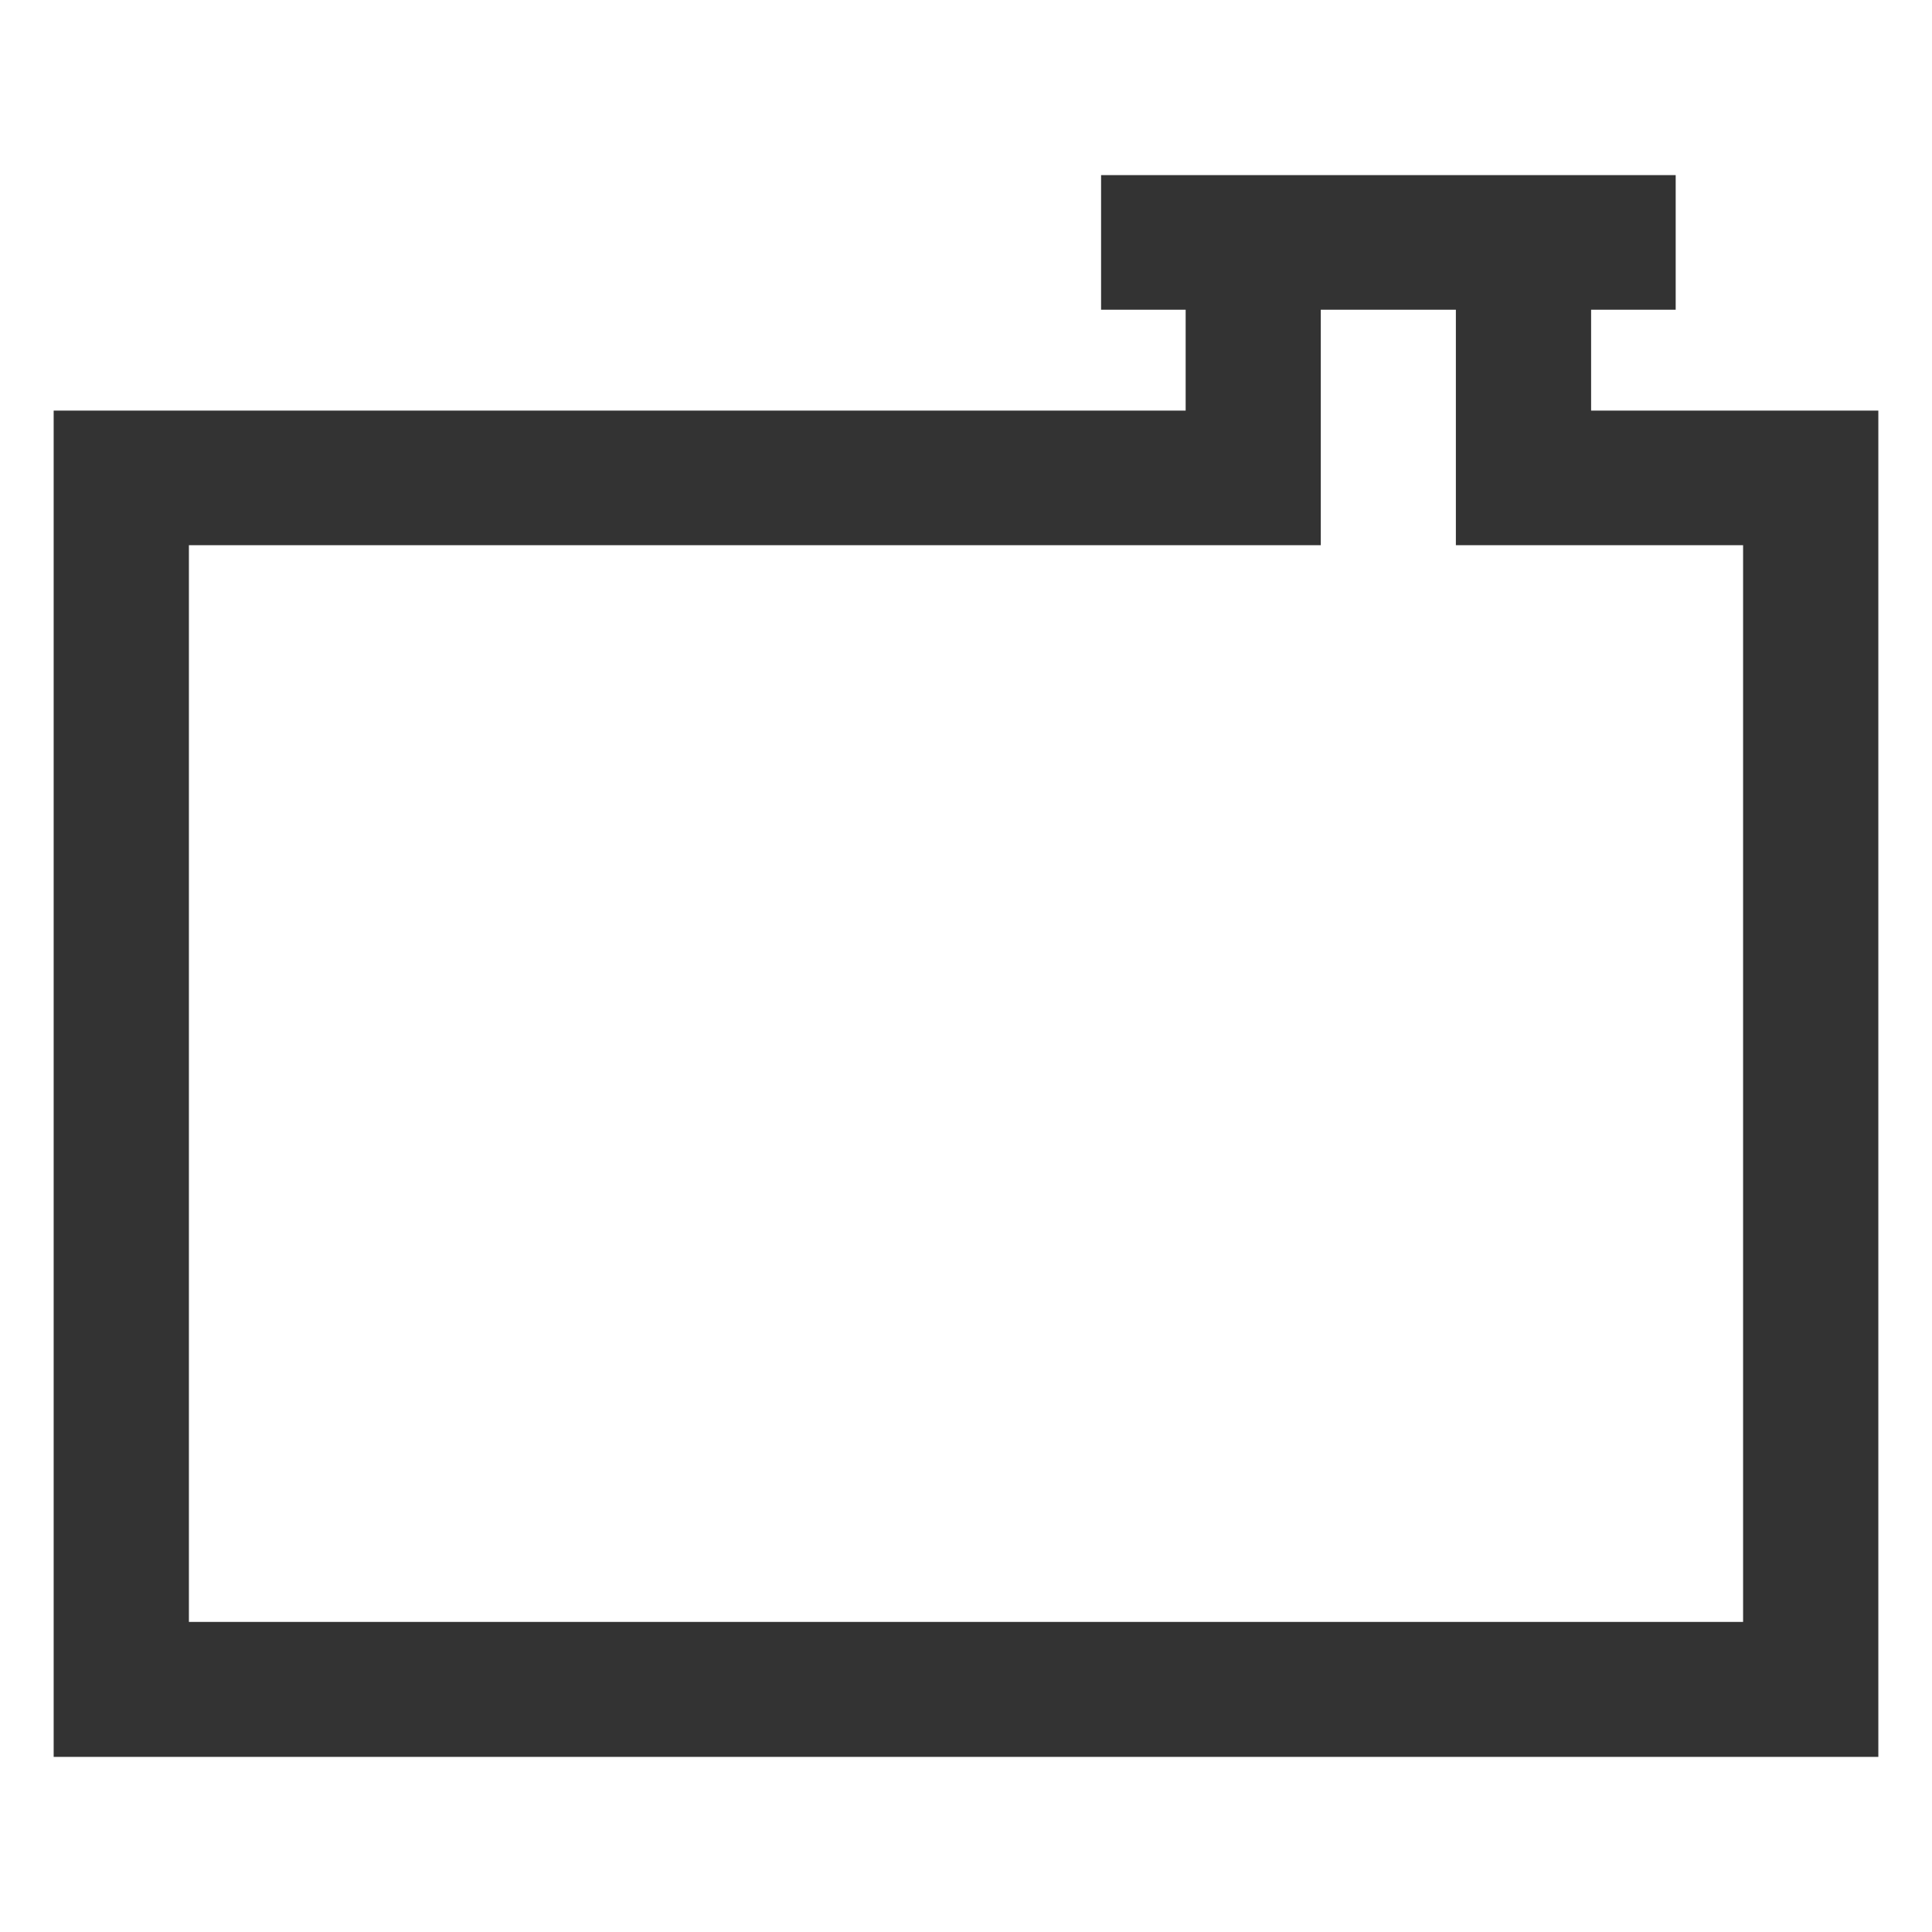 <svg width="36" height="36" viewBox="0 0 36 36" fill="none" xmlns="http://www.w3.org/2000/svg">
<path d="M3.52 10.159V30.222H32.48V10.159H27.128V5.771H24.611V10.159H3.52ZM1 7.651H22.093V5.771H20.517V3.263H31.224V5.771H29.648V7.651H35V32.737H1V7.651Z" fill="#333333"/>
</svg>
